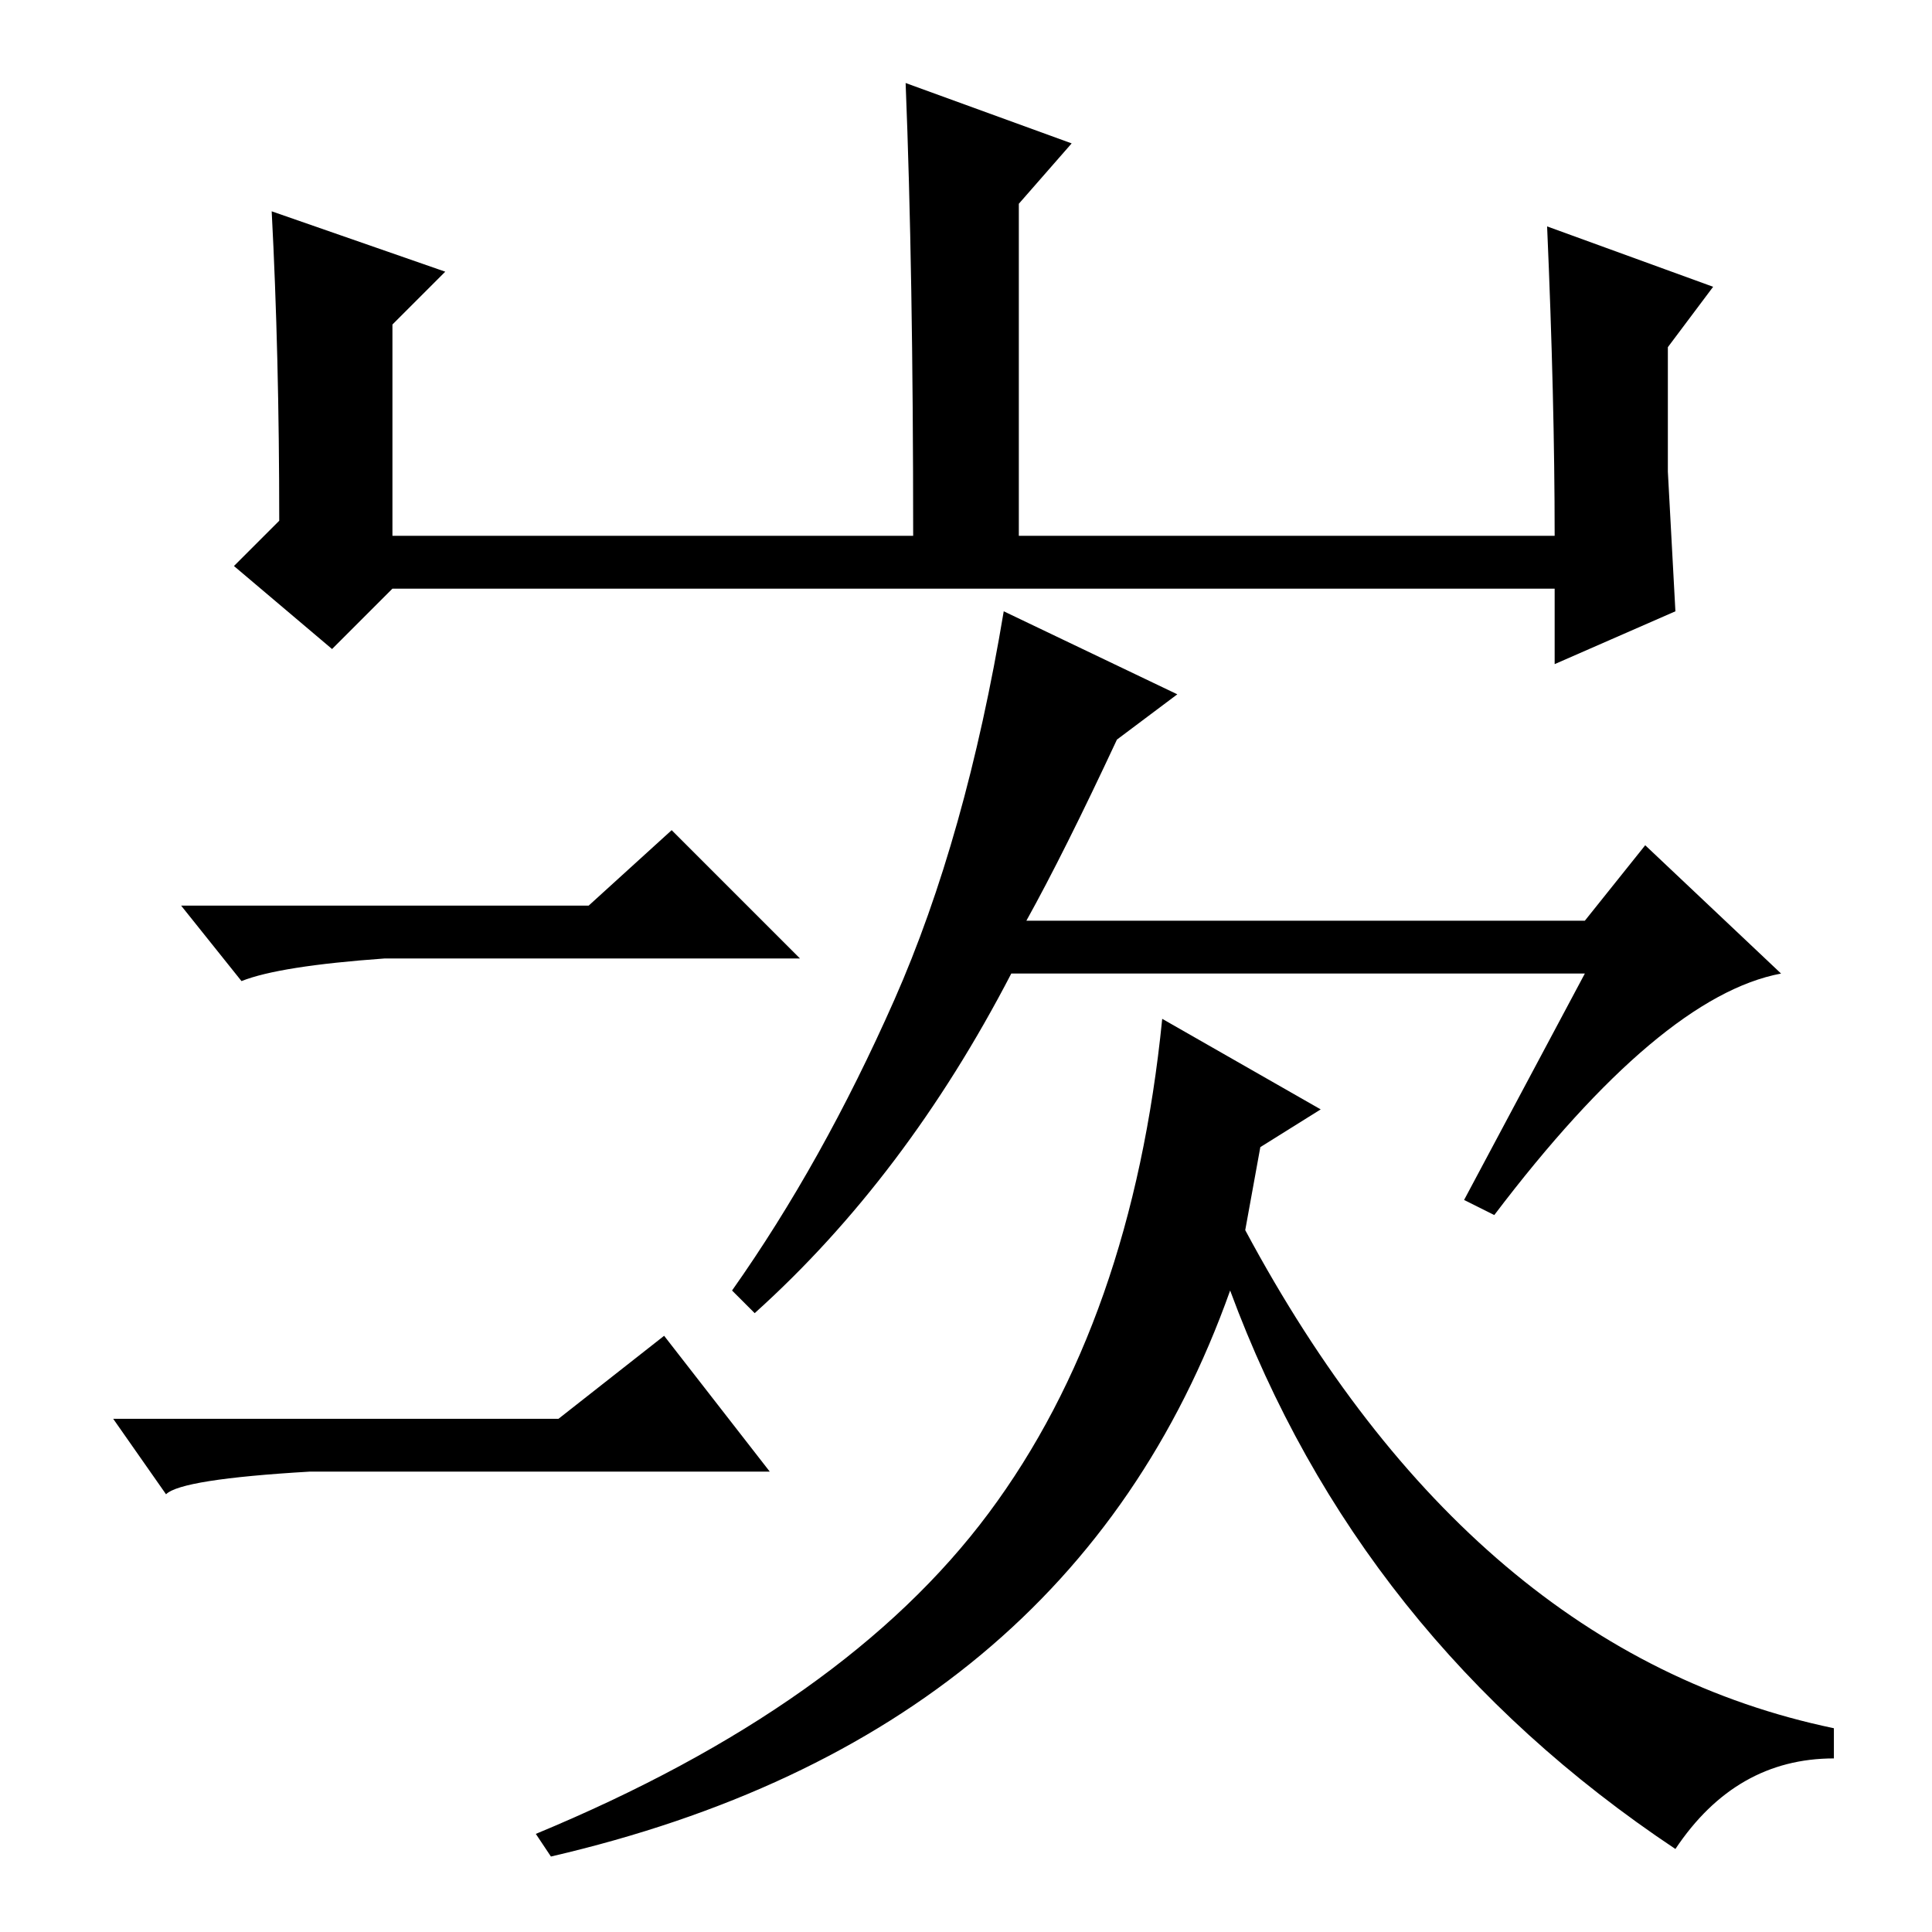 <?xml version="1.0" standalone="no"?>
<!DOCTYPE svg PUBLIC "-//W3C//DTD SVG 1.1//EN" "http://www.w3.org/Graphics/SVG/1.1/DTD/svg11.dtd" >
<svg xmlns="http://www.w3.org/2000/svg" xmlns:xlink="http://www.w3.org/1999/xlink" version="1.1" viewBox="0 -36 256 256">
  <g transform="matrix(1 0 0 -1 0 220)">
   <path fill="currentColor"
d="M59 220l-7 -7v-28h69q0 35 -1 60l22 -8l-7 -8v-44h71q0 18 -1 41l22 -8l-6 -8v-16.5t1 -18.5l-16 -7v10h-154l-8 -8l-13 11l6 6q0 22 -1 41zM210 127h-76q-14 -27 -34 -45l-3 3q12 17 21.5 38.5t14.5 51.5l23 -11l-8 -6q-7 -15 -12 -24h74l8 10l18 -17q-16 -3 -38 -32
l-4 2zM175 109l-8 -5l-2 -11q30 -56 78 -66v-4q-13 0 -21 -12q-42 28 -59 74q-21 -59 -90 -75l-2 3q41 17 60 42.5t23 65.5zM78 136l11 10l17 -17h-55q-14 -1 -19 -3l-8 10h54zM74 68l14 11l14 -18h-61q-17 -1 -19 -3l-7 10h59z" />
  </g>

</svg>
